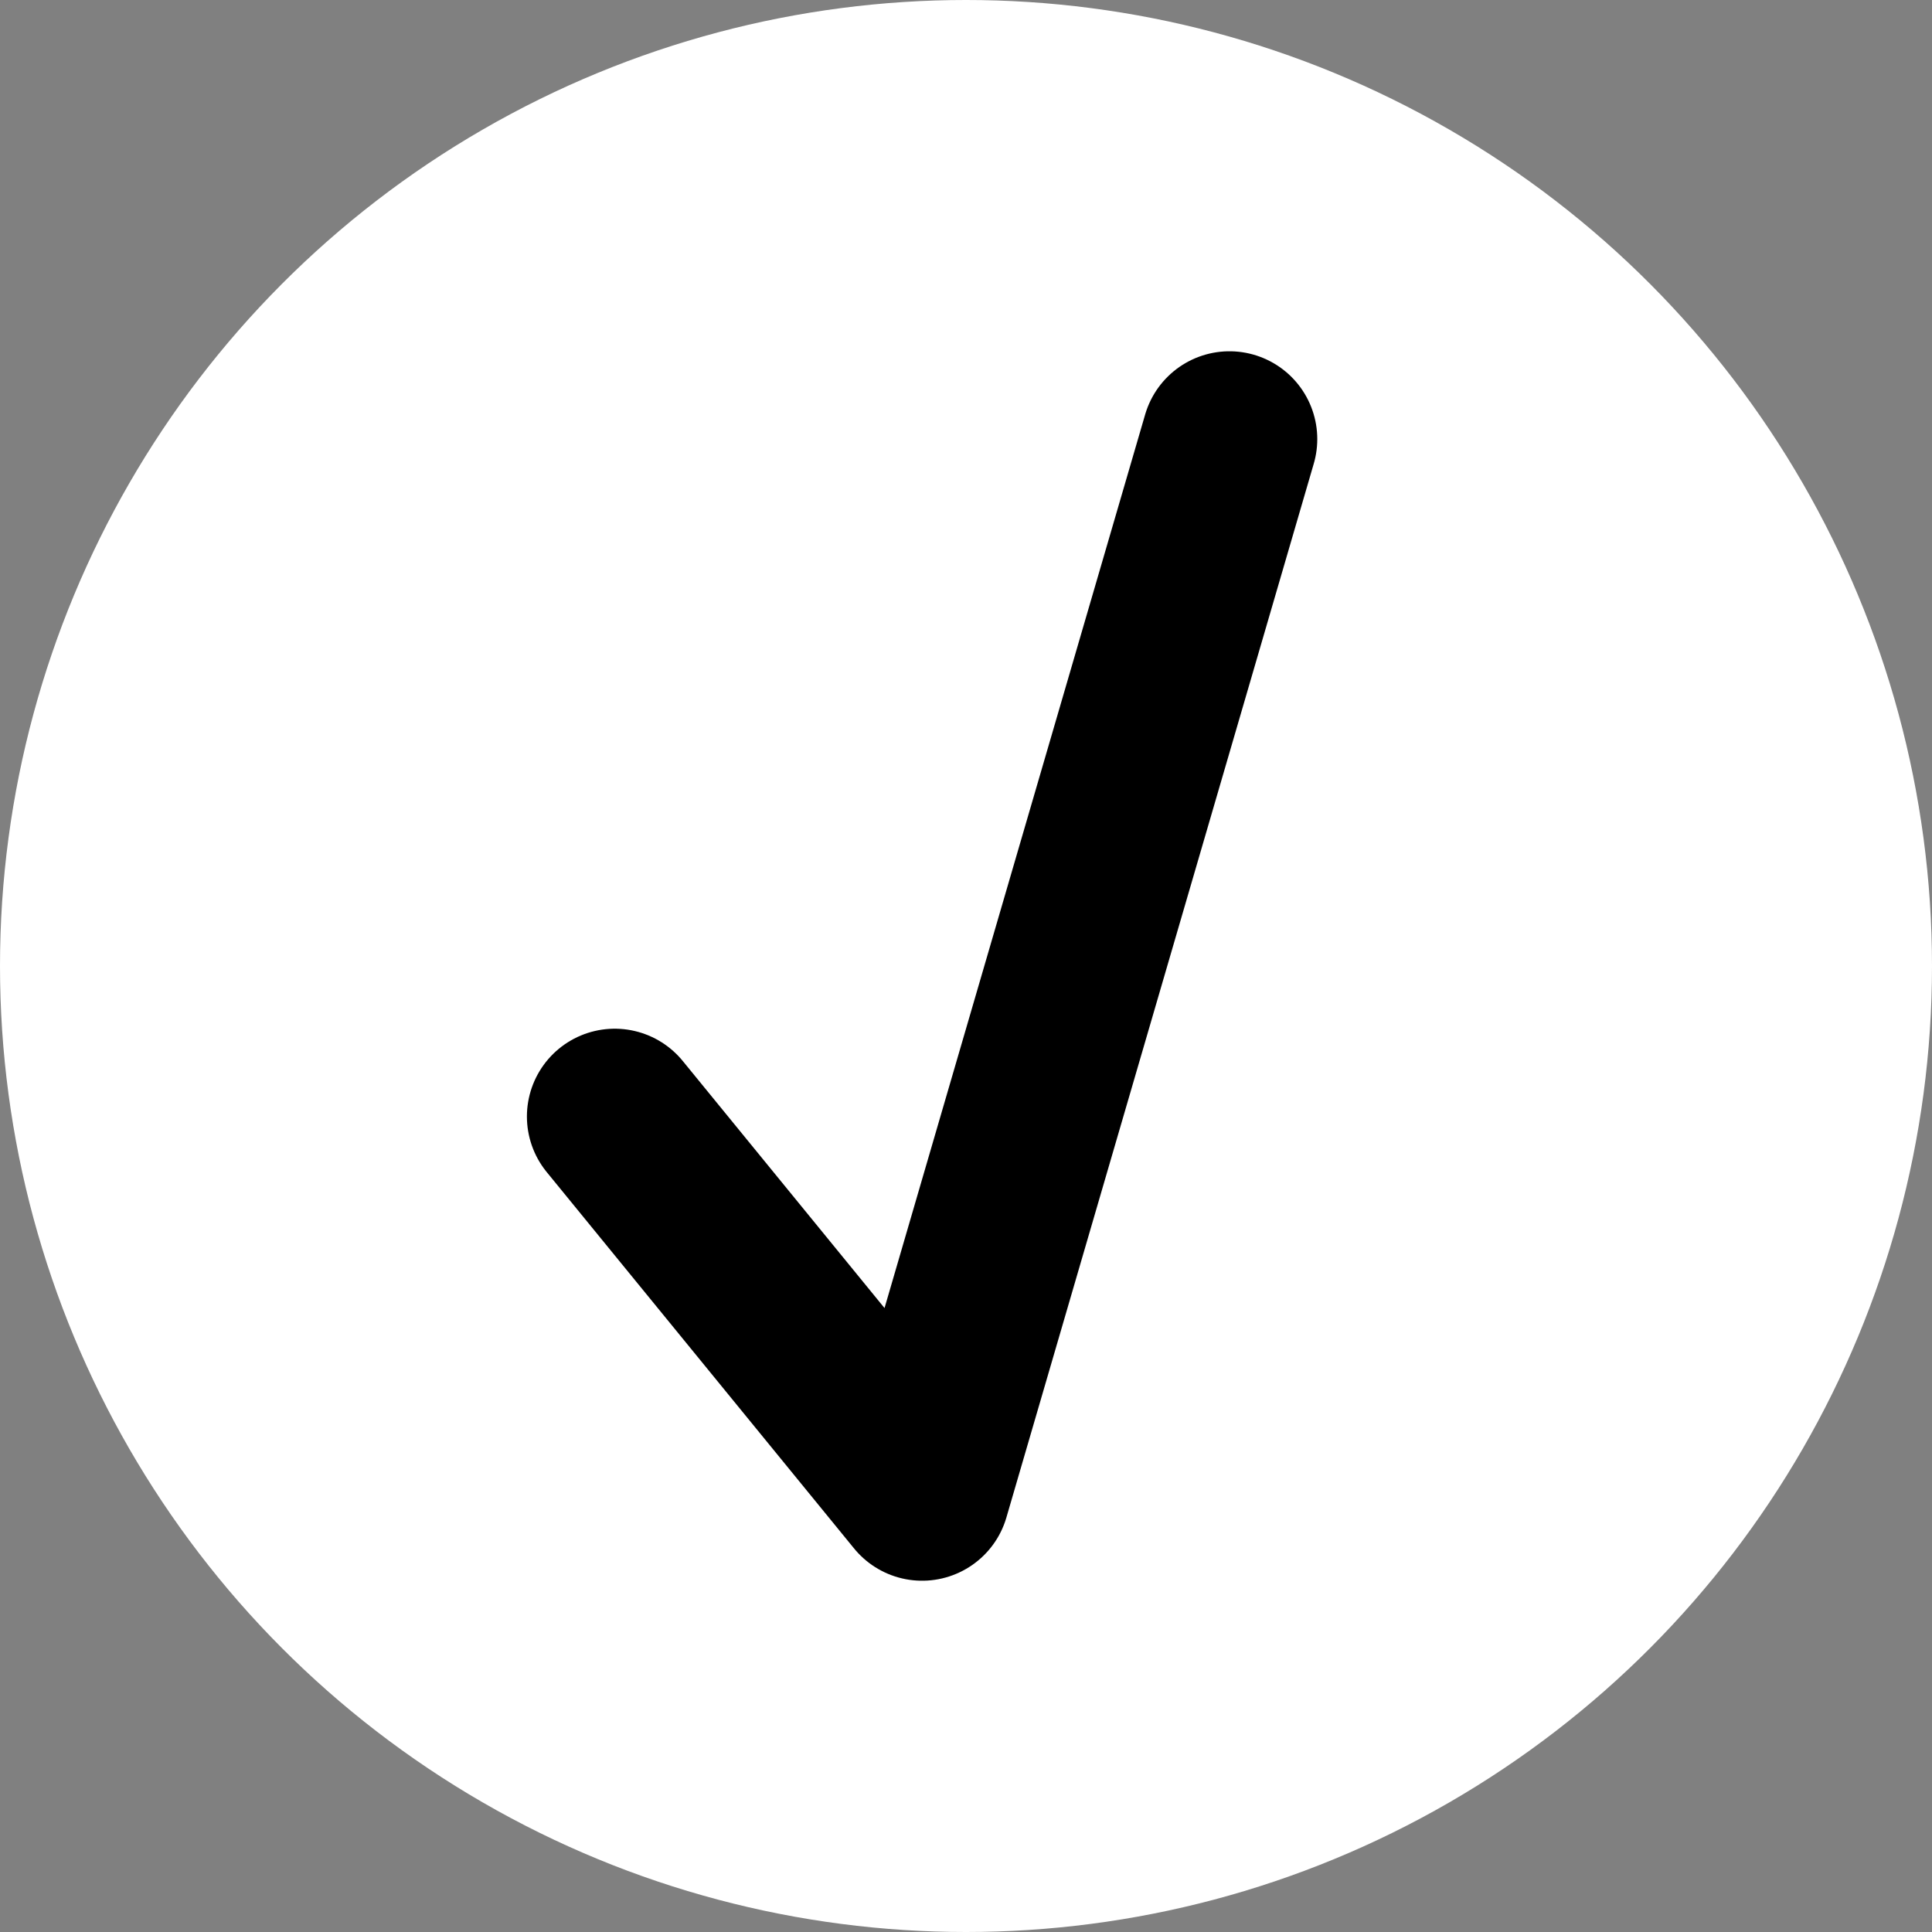 <?xml version="1.0" encoding="UTF-8"?>
<svg width="22px" height="22px" viewBox="0 0 22 22" version="1.1" xmlns="http://www.w3.org/2000/svg" xmlns:xlink="http://www.w3.org/1999/xlink">
    <rect x="0" y="0" width="22" height="22" fill="#808080" stroke="none"/>
    <!-- Generator: Sketch 64 (93537) - https://sketch.com -->
    <title>Icon/Check White</title>
    <desc>Created with Sketch.</desc>
    <g id="Icon/Check-White" stroke="none" stroke-width="1" fill="none" fill-rule="evenodd">
        <circle id="Oval" fill="#FFFFFF" cx="11" cy="11" r="11"></circle>
        <polyline id="Path" stroke="#000000" stroke-width="2" stroke-linecap="round" stroke-linejoin="round" points="7 12.714 10.5 17 14 5"></polyline>
    </g>
</svg>